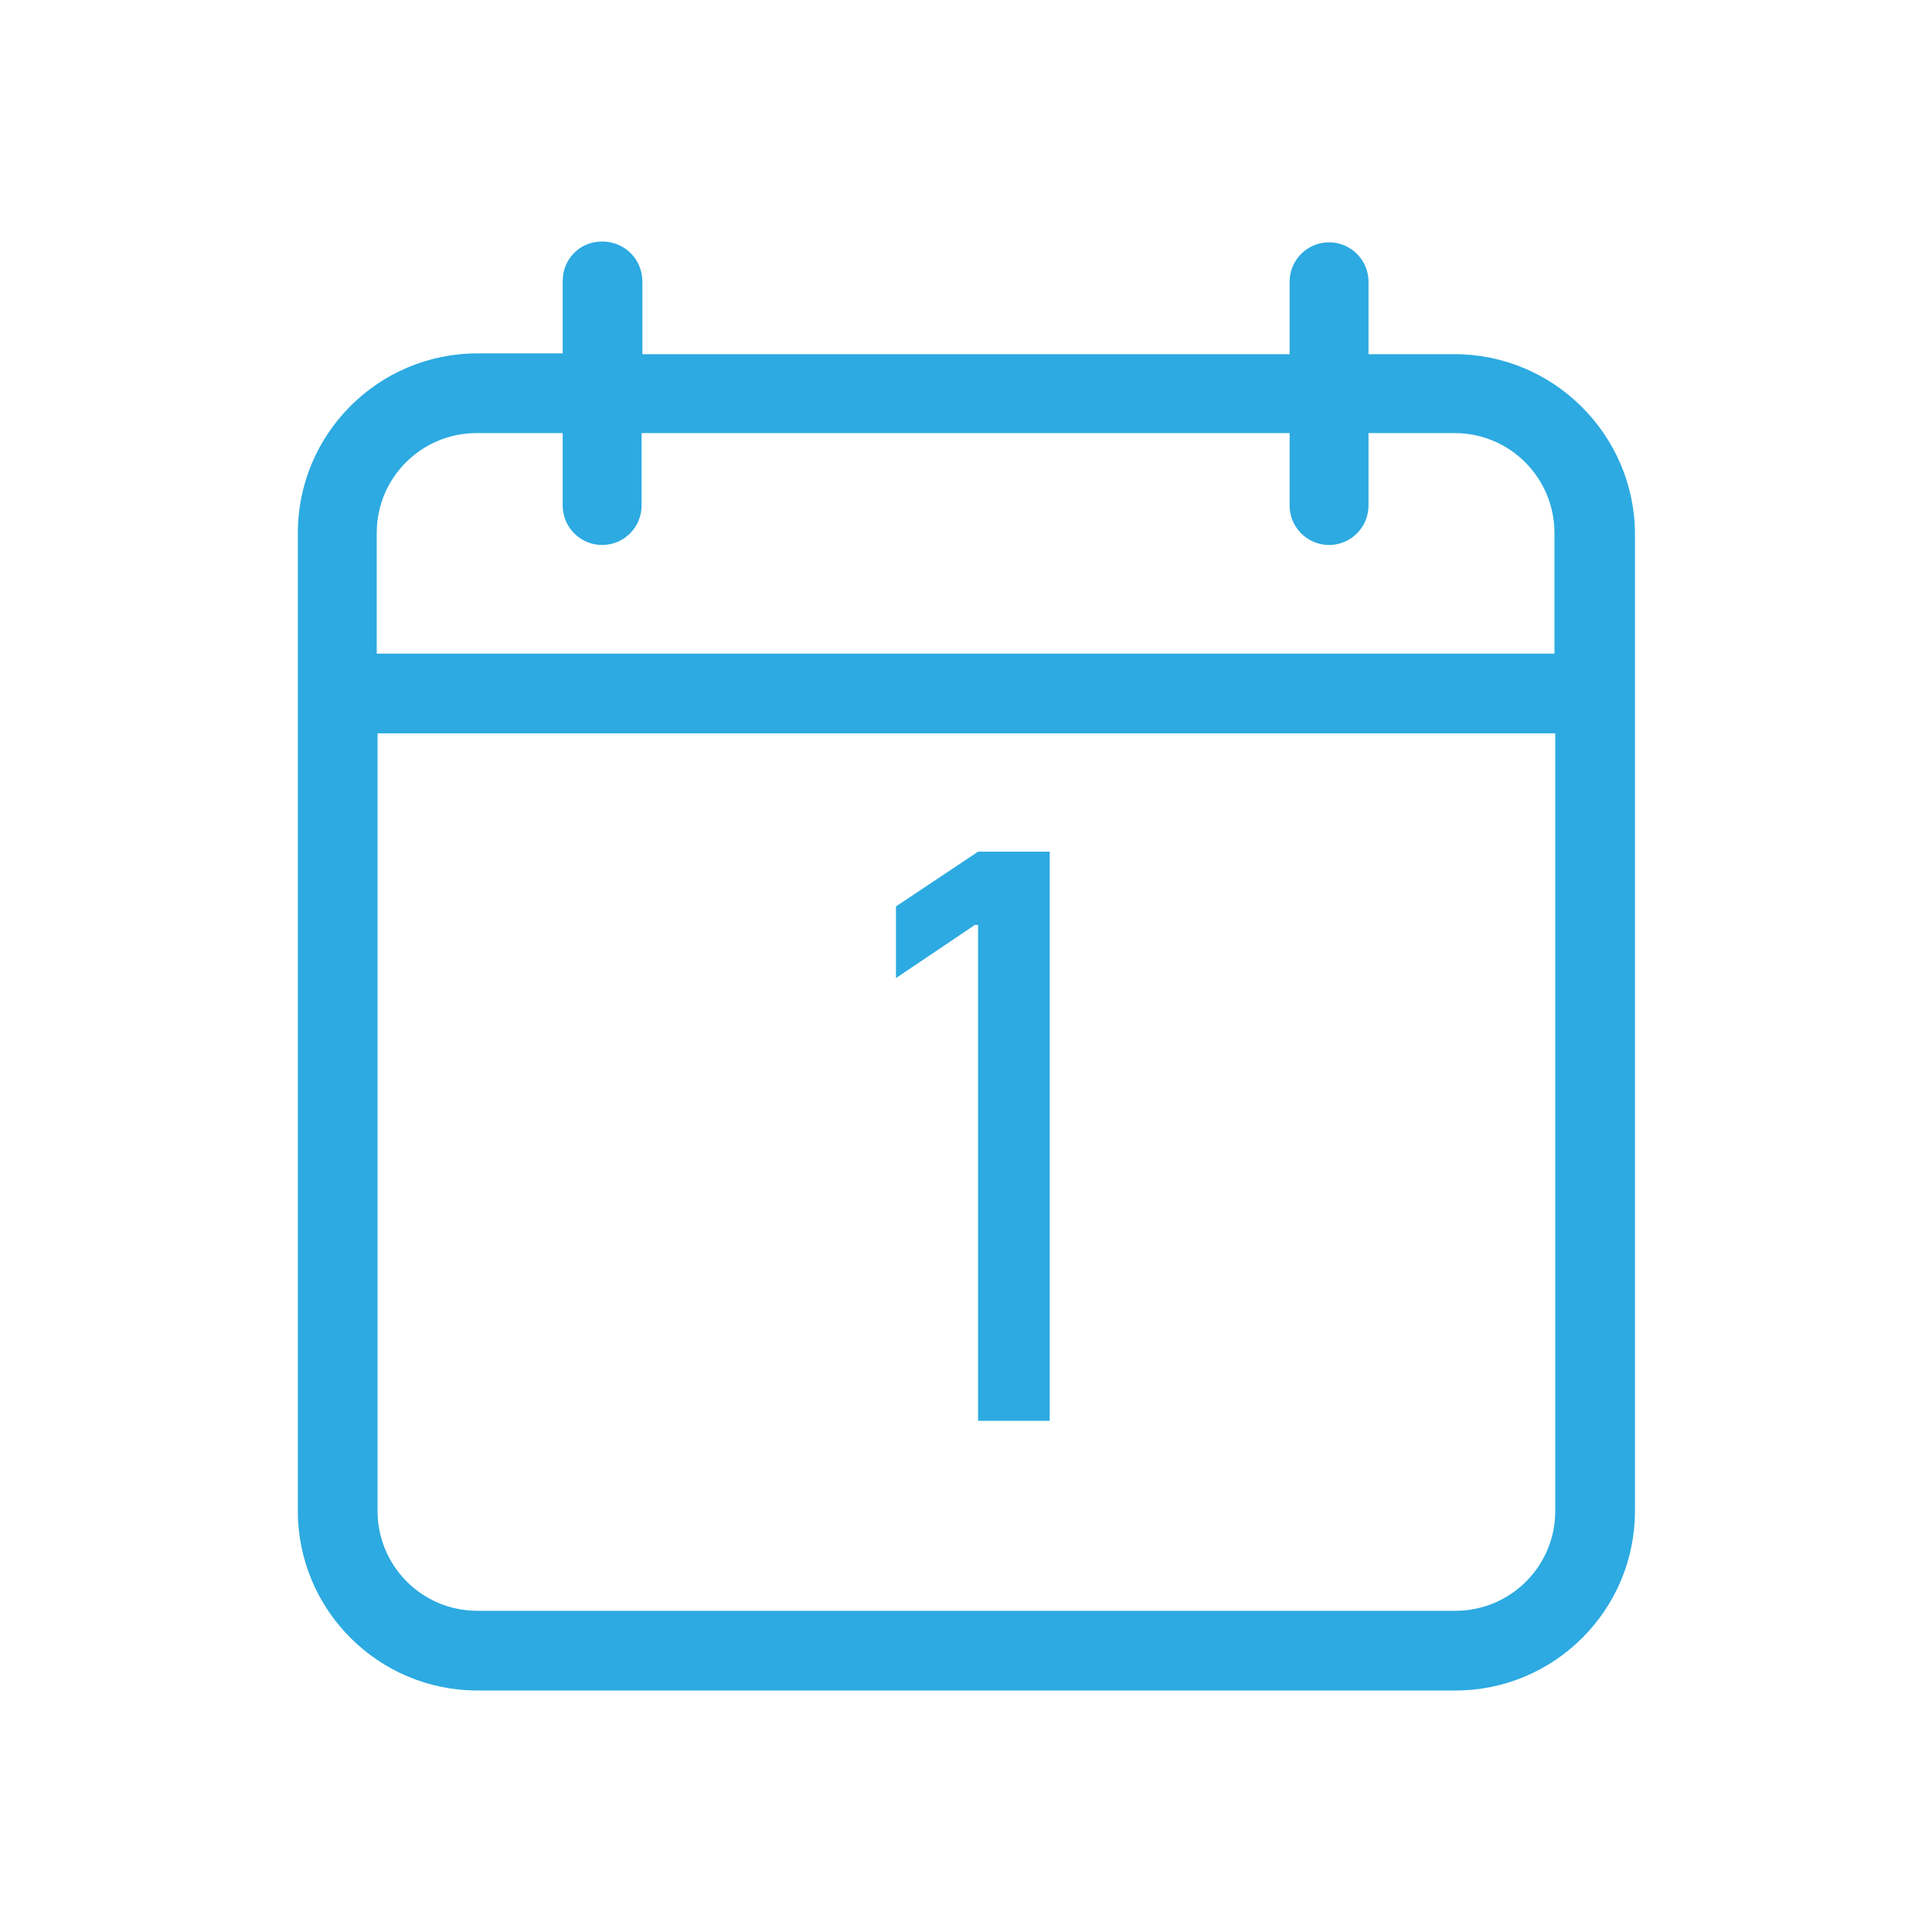 <?xml version="1.0" encoding="utf-8"?>
<!-- Generator: Adobe Illustrator 24.1.1, SVG Export Plug-In . SVG Version: 6.00 Build 0)  -->
<svg version="1.1" id="Layer_1" xmlns="http://www.w3.org/2000/svg" xmlns:xlink="http://www.w3.org/1999/xlink" x="0px" y="0px"
	 viewBox="0 0 24 24" style="enable-background:new 0 0 24 24;" xml:space="preserve">
<style type="text/css">
	.st0{fill:none;}
	.st1{fill:#2CAAE1;}
</style>
<g>
	<rect class="st0" width="24" height="24"/>
	<path class="st1" d="M18.07,4.4h-1.07v-0.9c0-0.27-0.22-0.49-0.49-0.49s-0.49,0.22-0.49,0.49v0.9H7.98v-0.9
		C7.98,3.22,7.76,3,7.48,3S6.99,3.22,6.99,3.49v0.9H5.93c-1.23,0-2.23,1-2.23,2.23v1.99v10.16C3.7,20,4.7,21,5.93,21h12.15
		c1.23,0,2.23-1,2.23-2.23V8.61V6.62C20.3,5.4,19.3,4.4,18.07,4.4z M4.68,6.62c0-0.69,0.56-1.24,1.24-1.24h1.07v0.9
		c0,0.27,0.22,0.49,0.49,0.49s0.49-0.22,0.49-0.49v-0.9h8.05v0.9c0,0.27,0.22,0.49,0.49,0.49s0.49-0.22,0.49-0.49v-0.9h1.07
		c0.69,0,1.24,0.56,1.24,1.24v1.5H4.68V6.62z M19.32,18.77c0,0.69-0.56,1.24-1.24,1.24H5.93c-0.69,0-1.24-0.56-1.24-1.24V9.11h14.63
		V18.77z"/>
	<polygon class="st1" points="12.15,11.49 12.15,17.65 13.04,17.65 13.04,10.58 12.15,10.58 11.13,11.26 11.13,12.15 12.11,11.49 	
		"/>
</g>
</svg>
